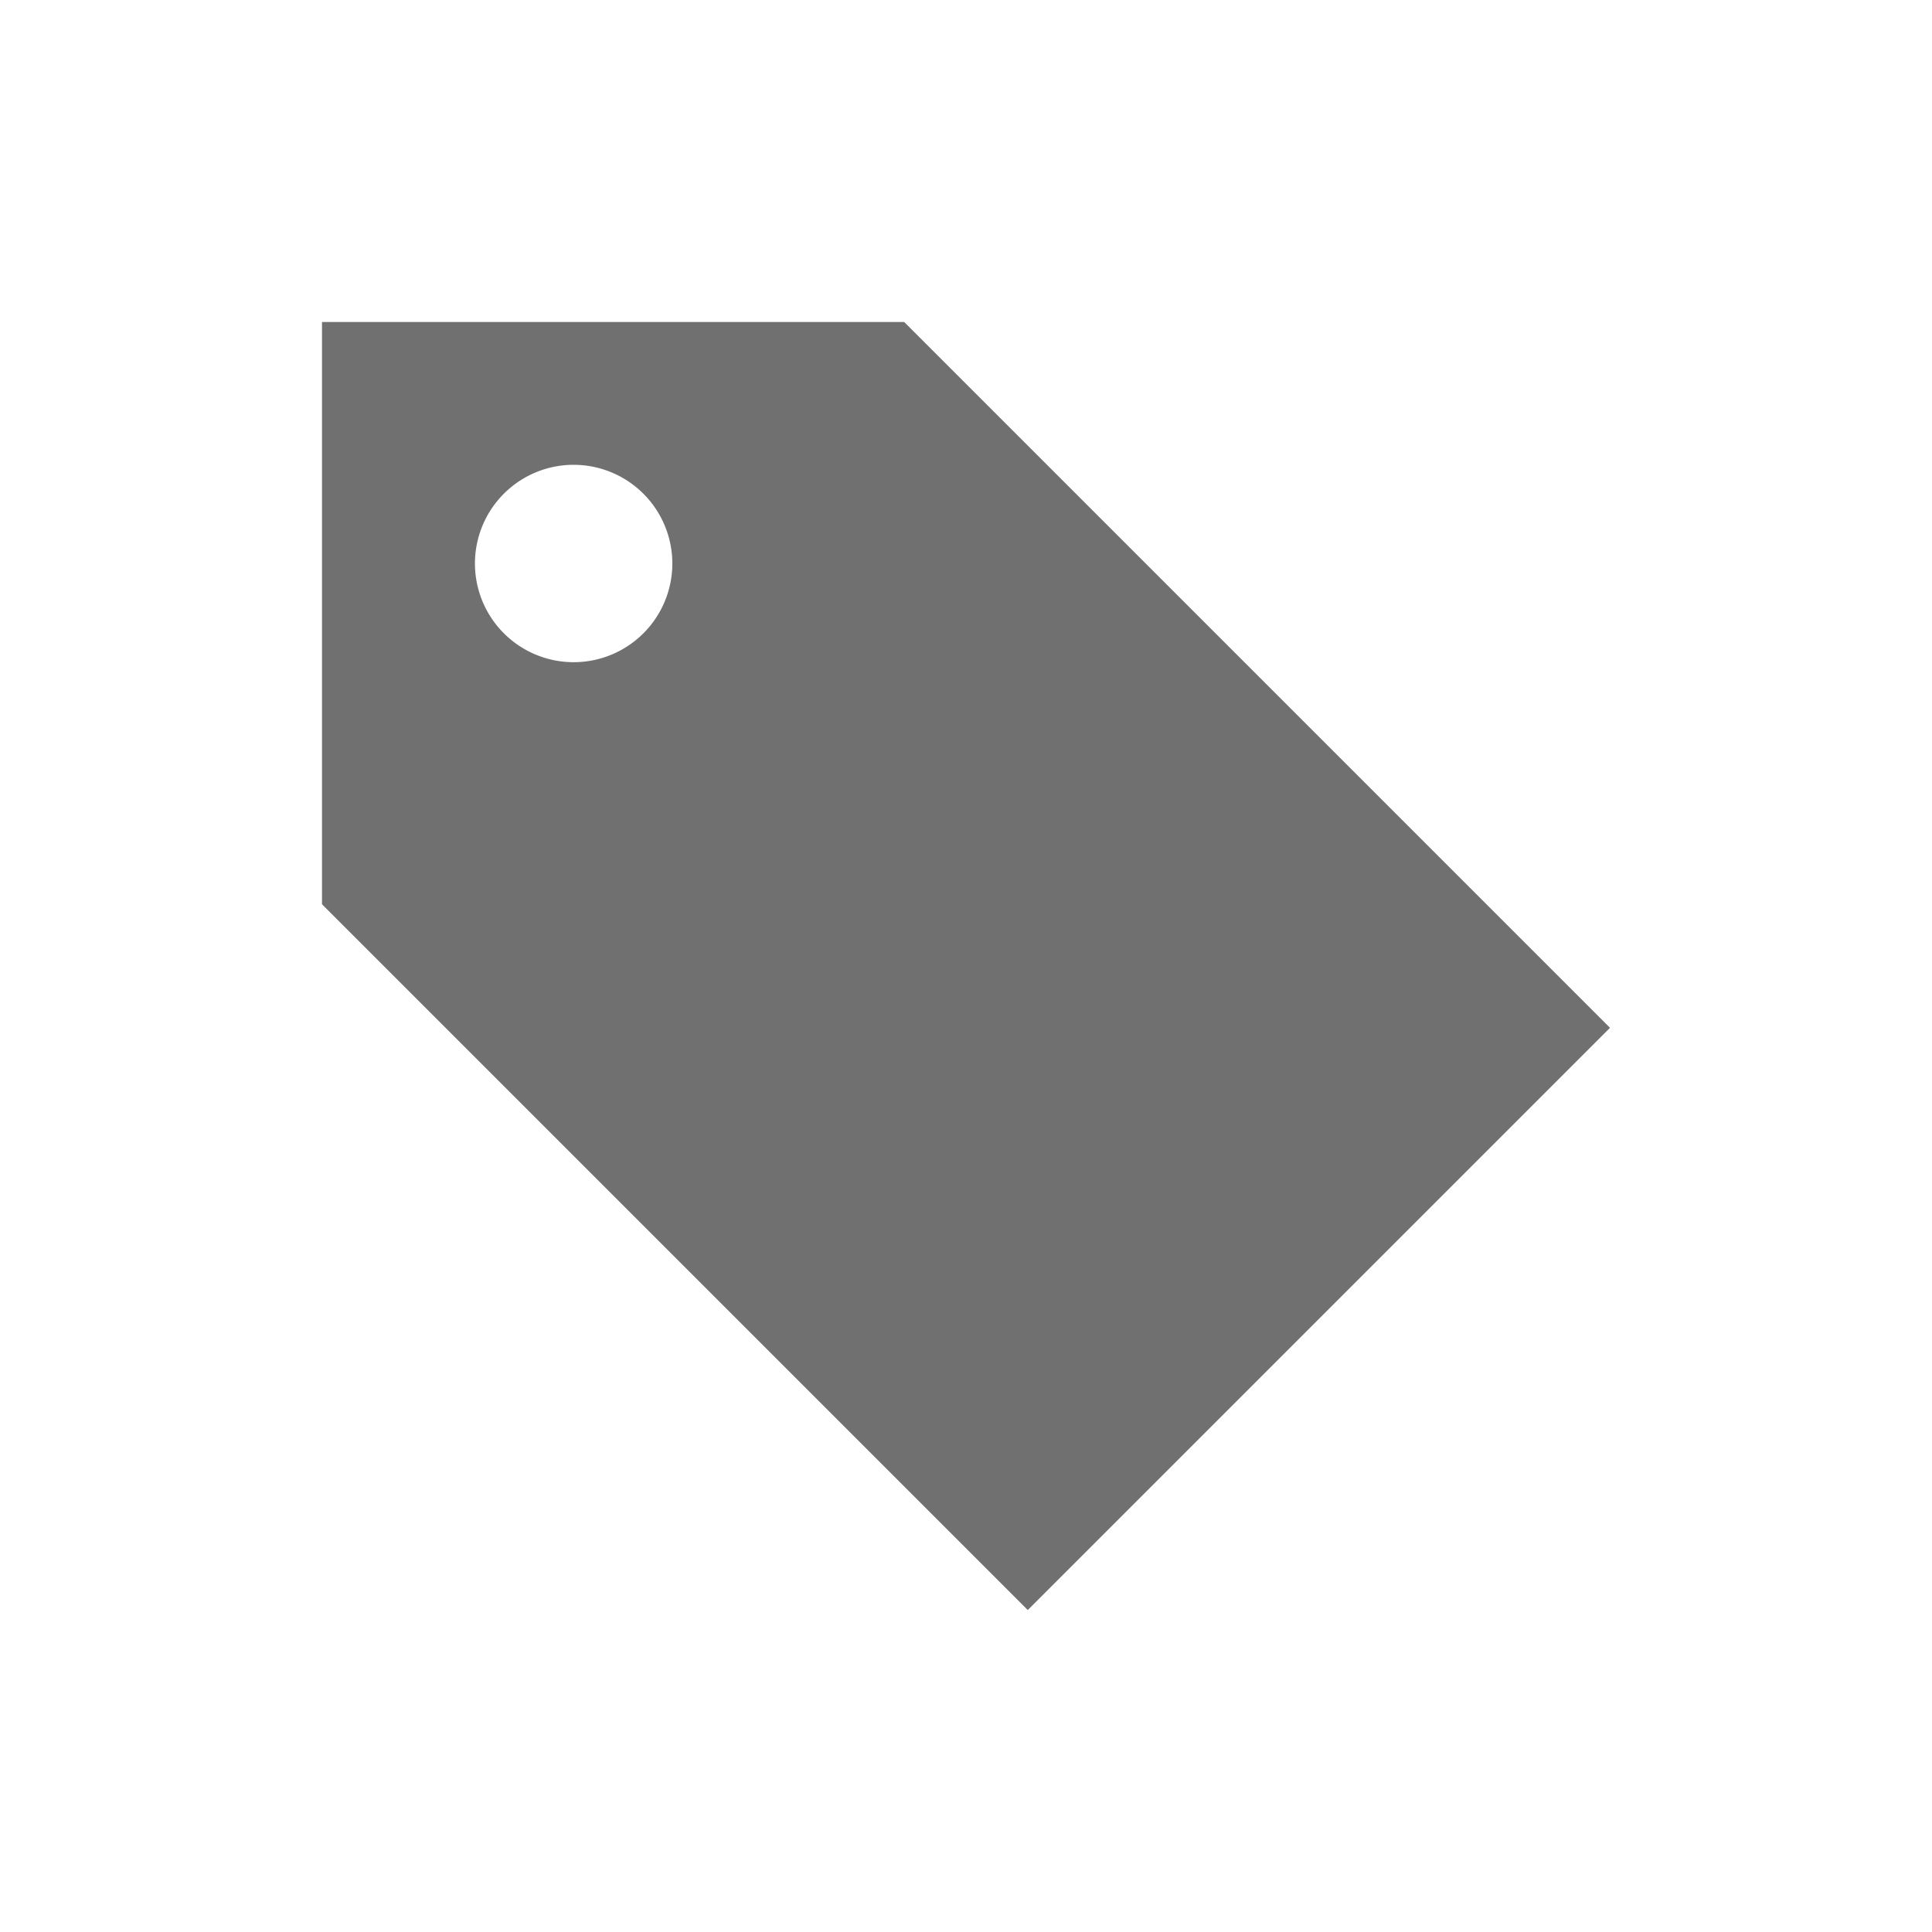 <svg xmlns="http://www.w3.org/2000/svg" width="24" height="24"><defs><clipPath id="a"><path d="M0 0h24v24H0z"/></clipPath></defs><g data-name="Group 35" clip-path="url(#a)"><path data-name="Subtraction 15" d="M12.767 20L4 11.233V4h7.232L20 12.768 12.768 20zM7.125 5.774A1.226 1.226 0 108.352 7a1.227 1.227 0 00-1.227-1.226z" fill="#707070"/></g></svg>